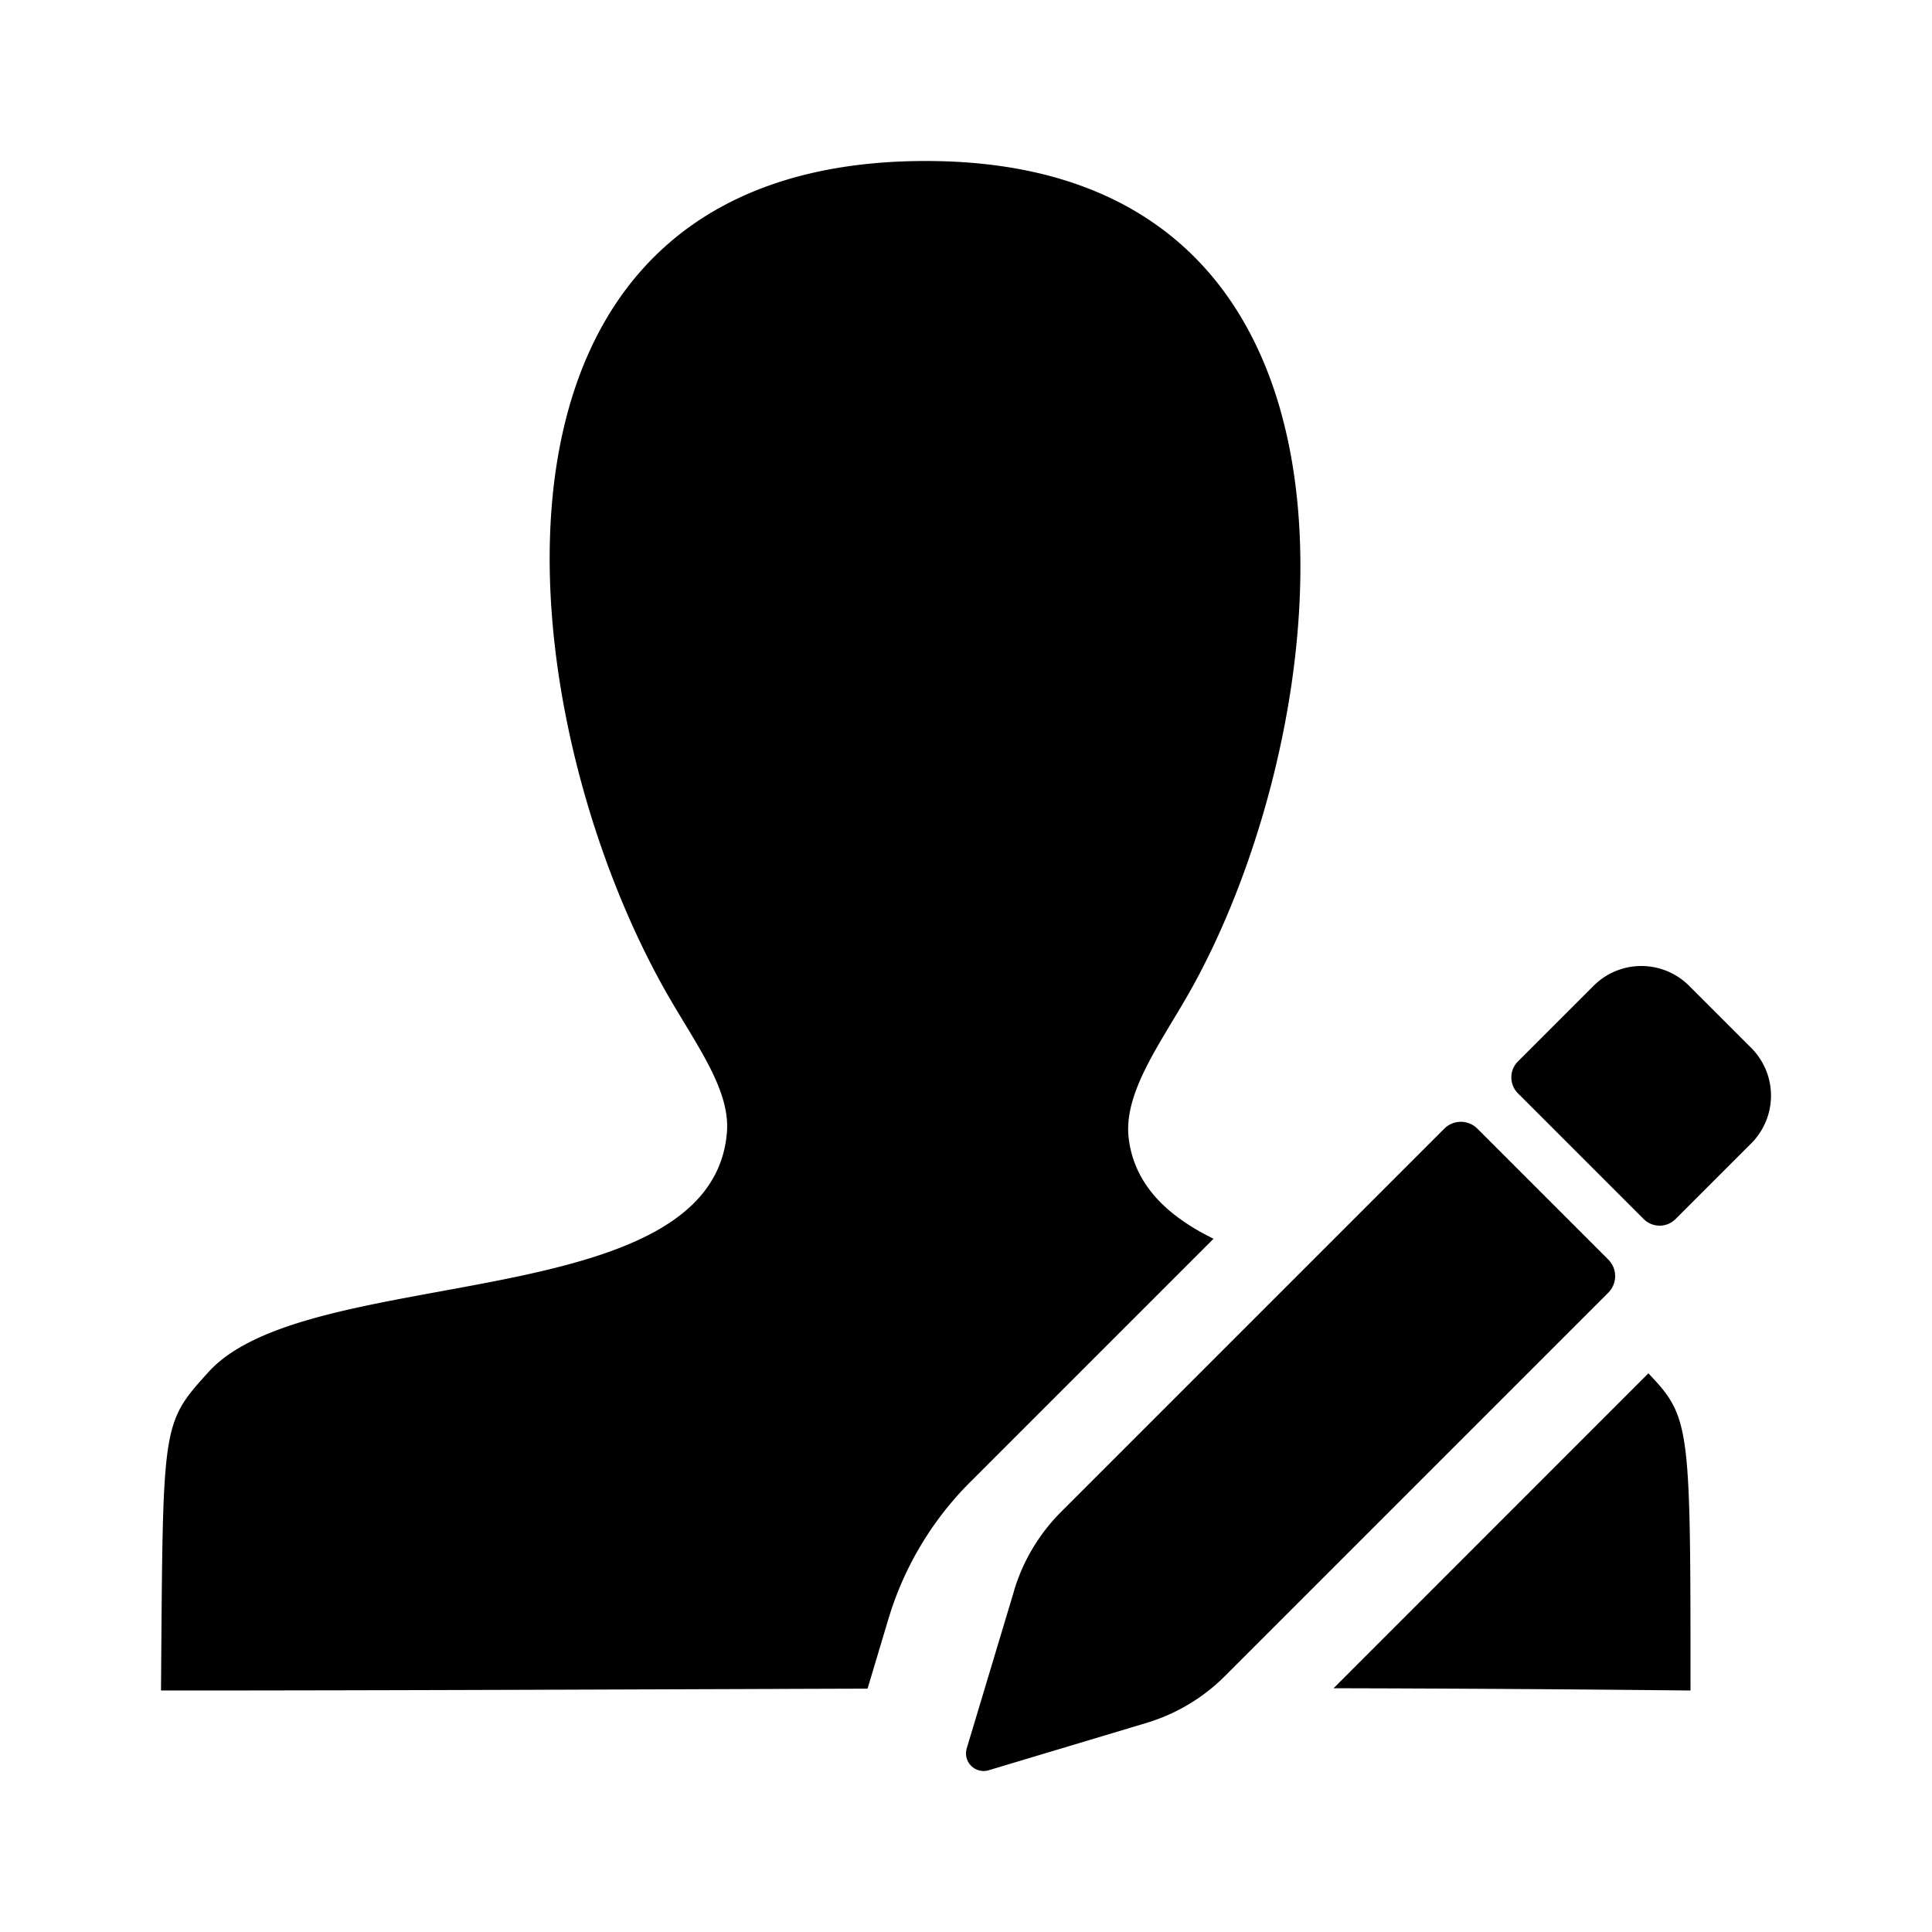 <svg class="Zi Zi--Creator CreatorEntrance-creatorIcon" fill="currentColor" viewBox="0 0 24 24" width="18" height="18">
  <path d="M15.075 15.388l-3.024 3.024a4.041 4.041 0 0 0-1.014 1.697l-.26.868C7.844 20.986 4.91 21 2 21c.026-3.325 0-3.304.59-3.956 1.237-1.368 6.251-.68 6.44-2.976.043-.518-.36-1.06-.725-1.69C6.285 8.87 5.512 2 11.5 2c5.988 0 5.15 7.072 3.246 10.378-.357.62-.795 1.217-.724 1.77.073.571.477.958 1.053 1.24zm5.402 1.672c.523.55.523.646.523 3.94a535.11 535.11 0 0 0-4.434-.028l3.911-3.912zm-7.88 2.699c.111-.37.312-.705.584-.978l4.76-4.76a.291.291 0 0 1 .412 0l1.626 1.626a.291.291 0 0 1 0 .411l-4.76 4.76c-.272.273-.608.474-.978.585l-1.96.588a.219.219 0 0 1-.272-.272l.589-1.96zm9.157-6.742a.839.839 0 0 1 0 1.187l-.94.94a.28.28 0 0 1-.395 0l-1.563-1.563a.28.28 0 0 1 0-.395l.94-.94a.839.839 0 0 1 1.187 0l.771.771z" fill-rule="evenodd"></path>
</svg>
